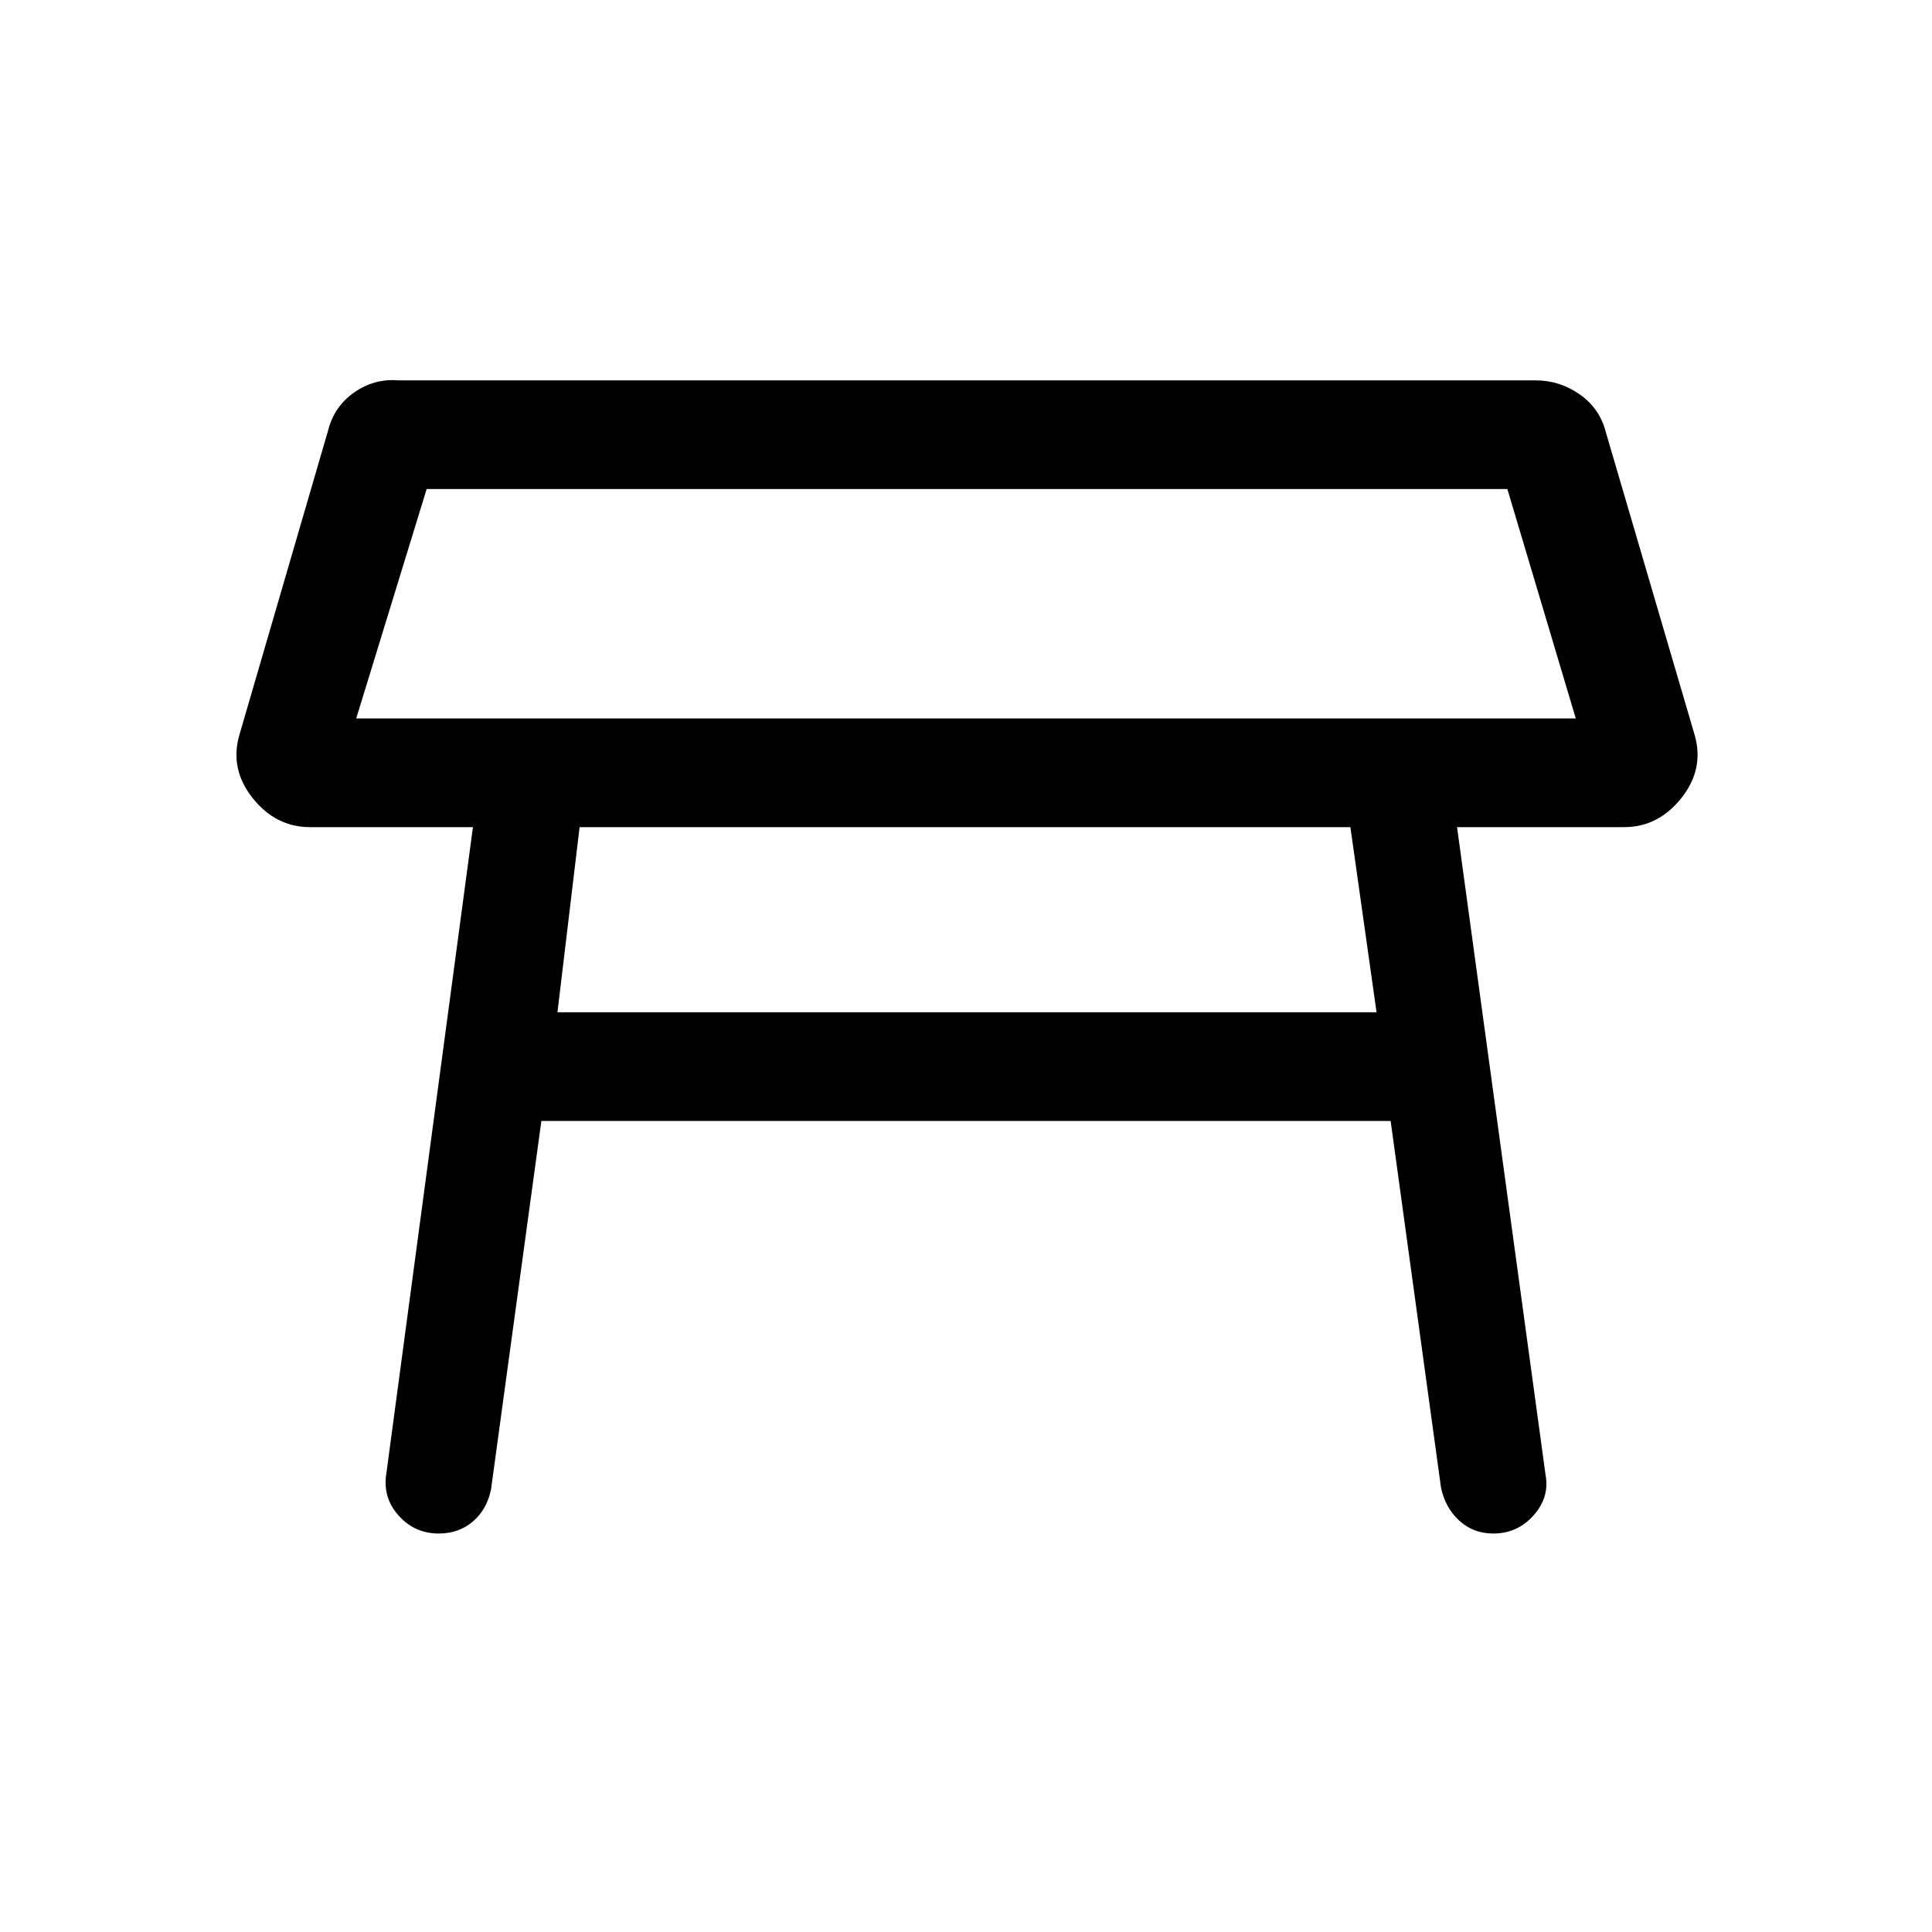 <svg xmlns="http://www.w3.org/2000/svg" height="24" viewBox="0 -960 960 960" width="24"><path d="M177-603h606l-34-114H212l-35 114Zm303-57Zm191 111H288l-11 92h407l-13-92ZM192-228l43-321h-81q-17 0-28.5-14.5T119-595l44-151q3-12 13-19t22-6h565q12 0 22 7t13 19l44 150q5 17-6.5 31.5T807-549h-83l44 322q2 11-6 20t-20 9q-10 0-17-6.5t-9-16.5l-25-182H269l-25 183q-2 10-9 16t-17 6q-12 0-20-9t-6-21Z"/></svg>